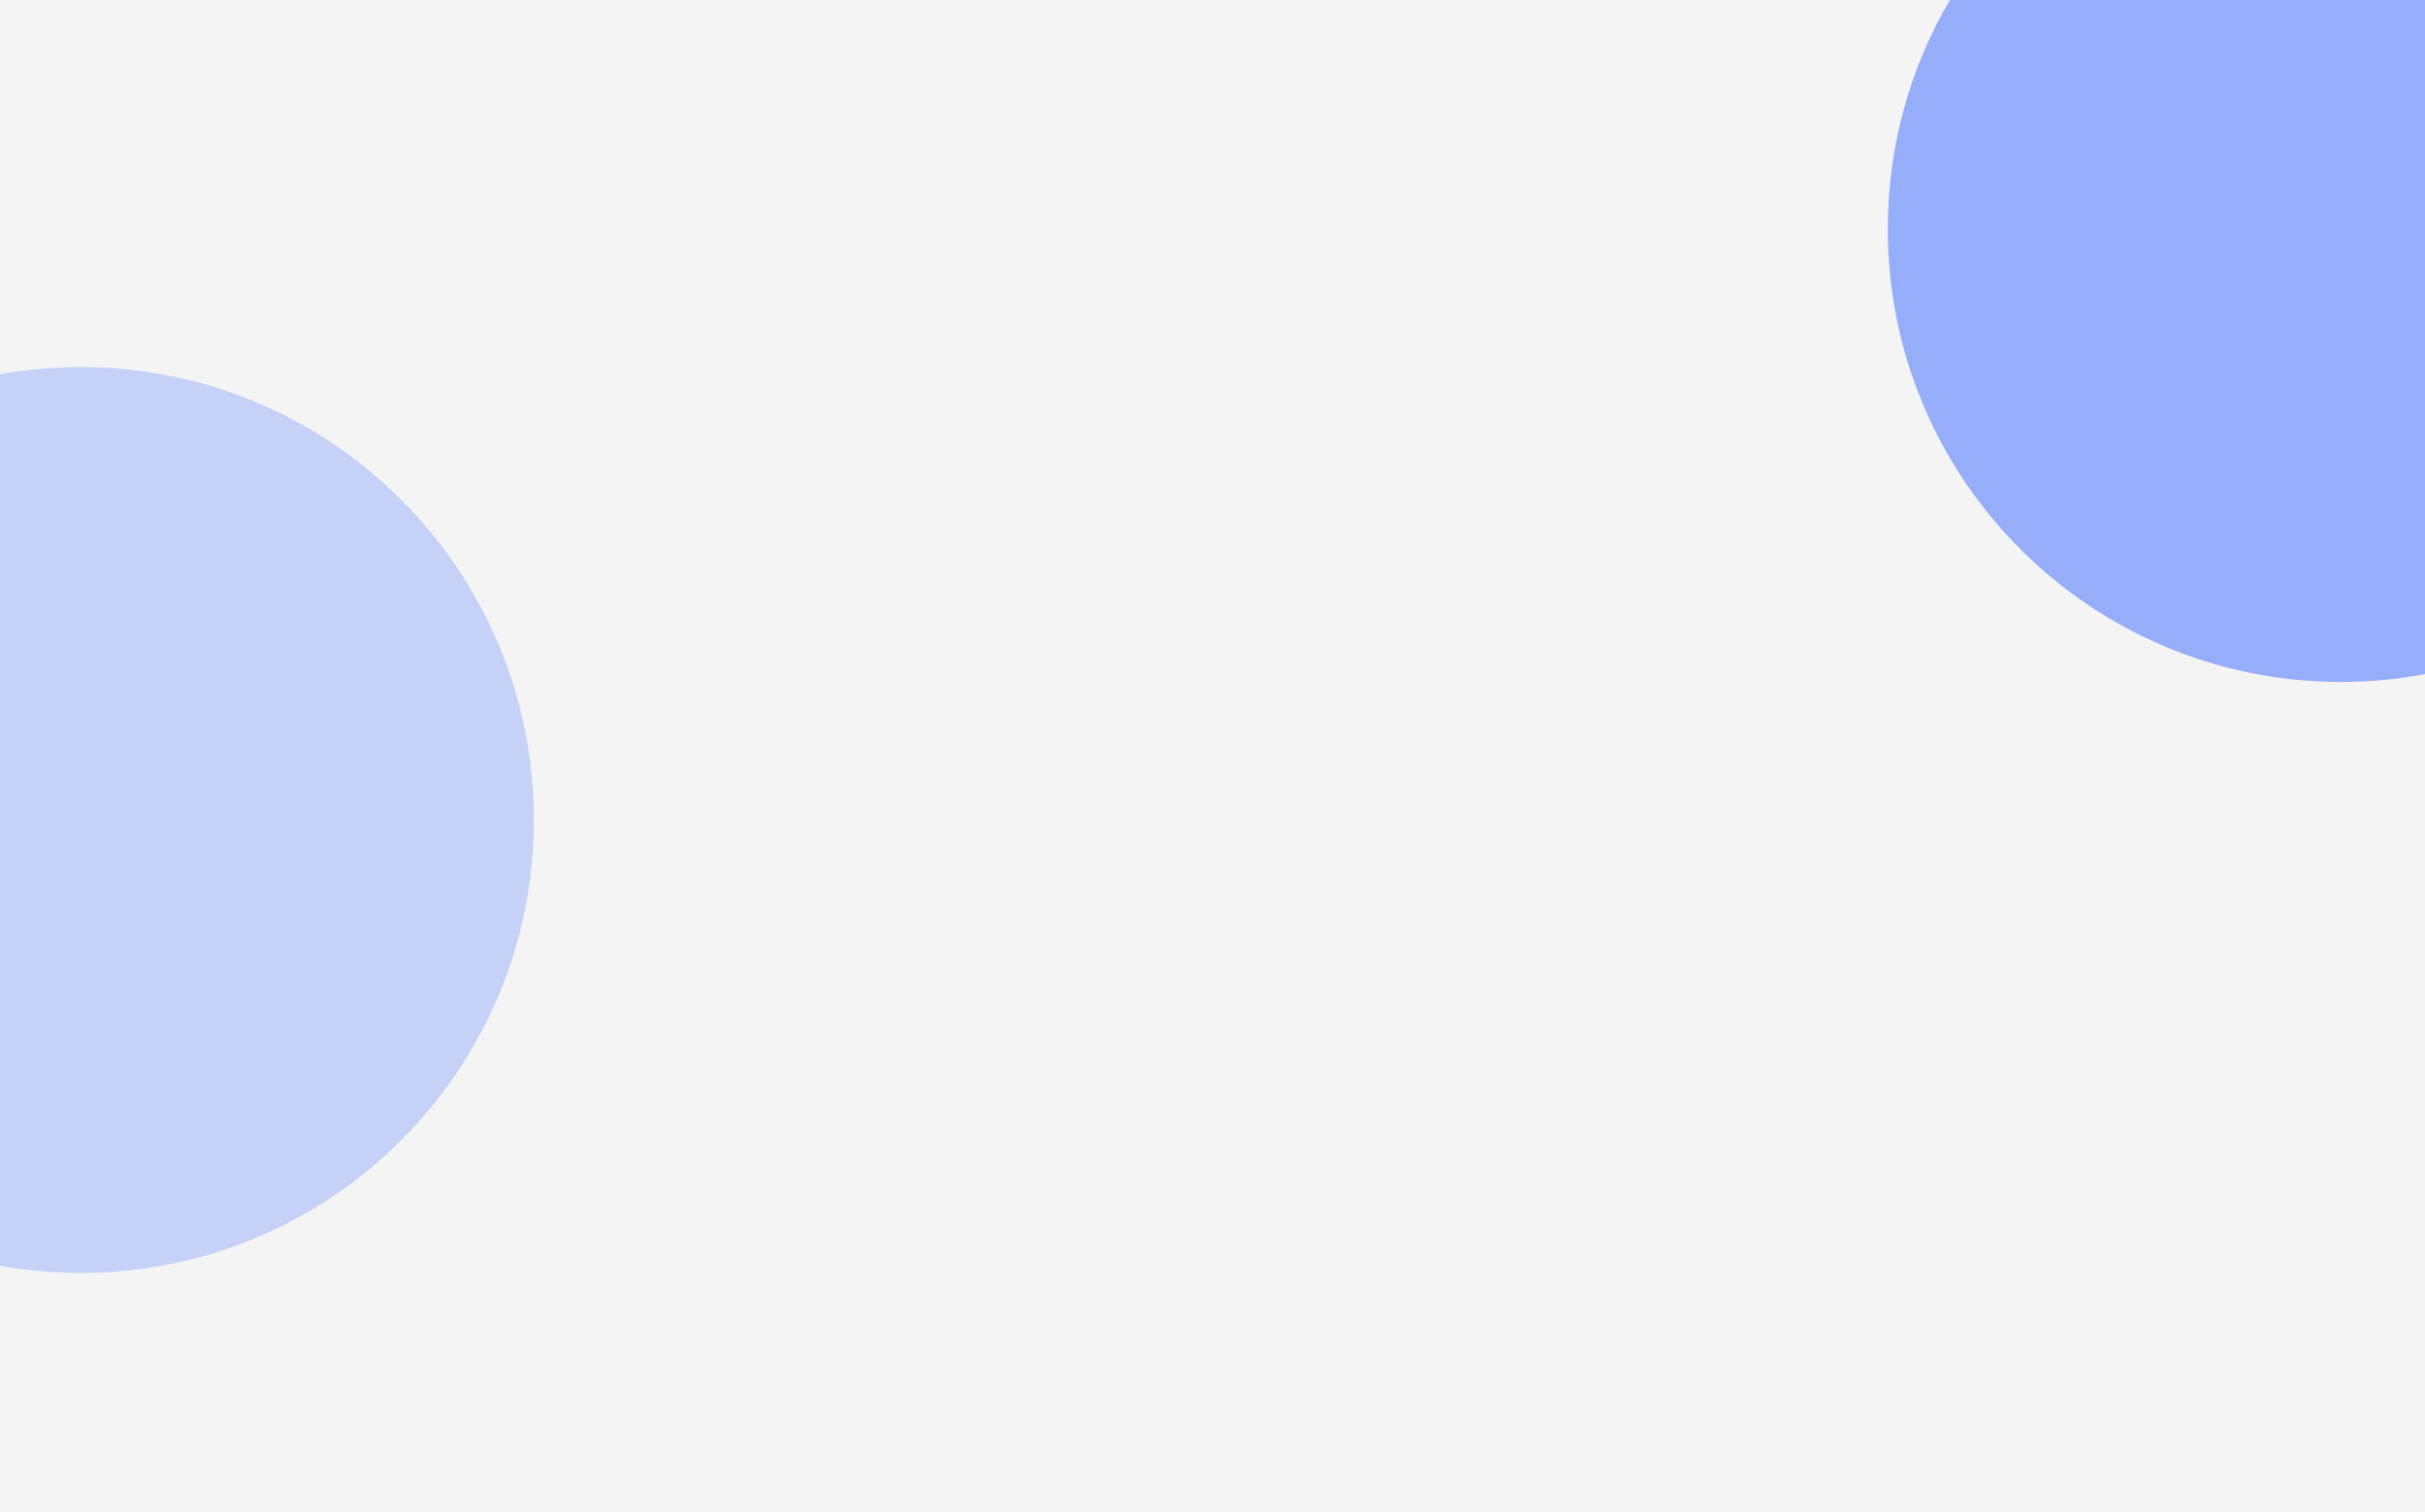 <svg width="1440" height="898" viewBox="0 0 1440 898" fill="none" xmlns="http://www.w3.org/2000/svg">
  <g clip-path="url(#clip0_2129_695935)">
    <rect width="1440" height="898" fill="white" />
    <rect width="1440" height="898" fill="#F4F4F4" />
    <g opacity="0.3" filter="url(#filter0_f_2129_695935)">
      <path fill-rule="evenodd" clip-rule="evenodd"
        d="M0 751.73V222.27C15.575 219.465 31.617 218 48 218C196.565 218 317 338.435 317 487C317 635.565 196.565 756 48 756C31.617 756 15.575 754.535 0 751.73Z"
        fill="#577FFB" />
    </g>
    <g opacity="0.6" filter="url(#filter1_f_2129_695935)">
      <path fill-rule="evenodd" clip-rule="evenodd"
        d="M1157.86 0L1440 0V400.362C1423.8 403.407 1407.09 405 1390 405C1241.44 405 1121 284.565 1121 136C1121 86.383 1134.43 39.903 1157.86 0Z"
        fill="#577FFB" />
    </g>
  </g>
  <defs>
    <filter id="filter0_f_2129_695935" x="-400" y="-182" width="1117" height="1338" filterUnits="userSpaceOnUse"
      color-interpolation-filters="sRGB">
      <feFlood flood-opacity="0" result="BackgroundImageFix" />
      <feBlend mode="normal" in="SourceGraphic" in2="BackgroundImageFix" result="shape" />
      <feGaussianBlur stdDeviation="200" result="effect1_foregroundBlur_2129_695935" />
    </filter>
    <filter id="filter1_f_2129_695935" x="721" y="-400" width="1119" height="1205" filterUnits="userSpaceOnUse"
      color-interpolation-filters="sRGB">
      <feFlood flood-opacity="0" result="BackgroundImageFix" />
      <feBlend mode="normal" in="SourceGraphic" in2="BackgroundImageFix" result="shape" />
      <feGaussianBlur stdDeviation="200" result="effect1_foregroundBlur_2129_695935" />
    </filter>
    <clipPath id="clip0_2129_695935">
      <rect width="1440" height="898" fill="white" />
    </clipPath>
  </defs>
</svg>